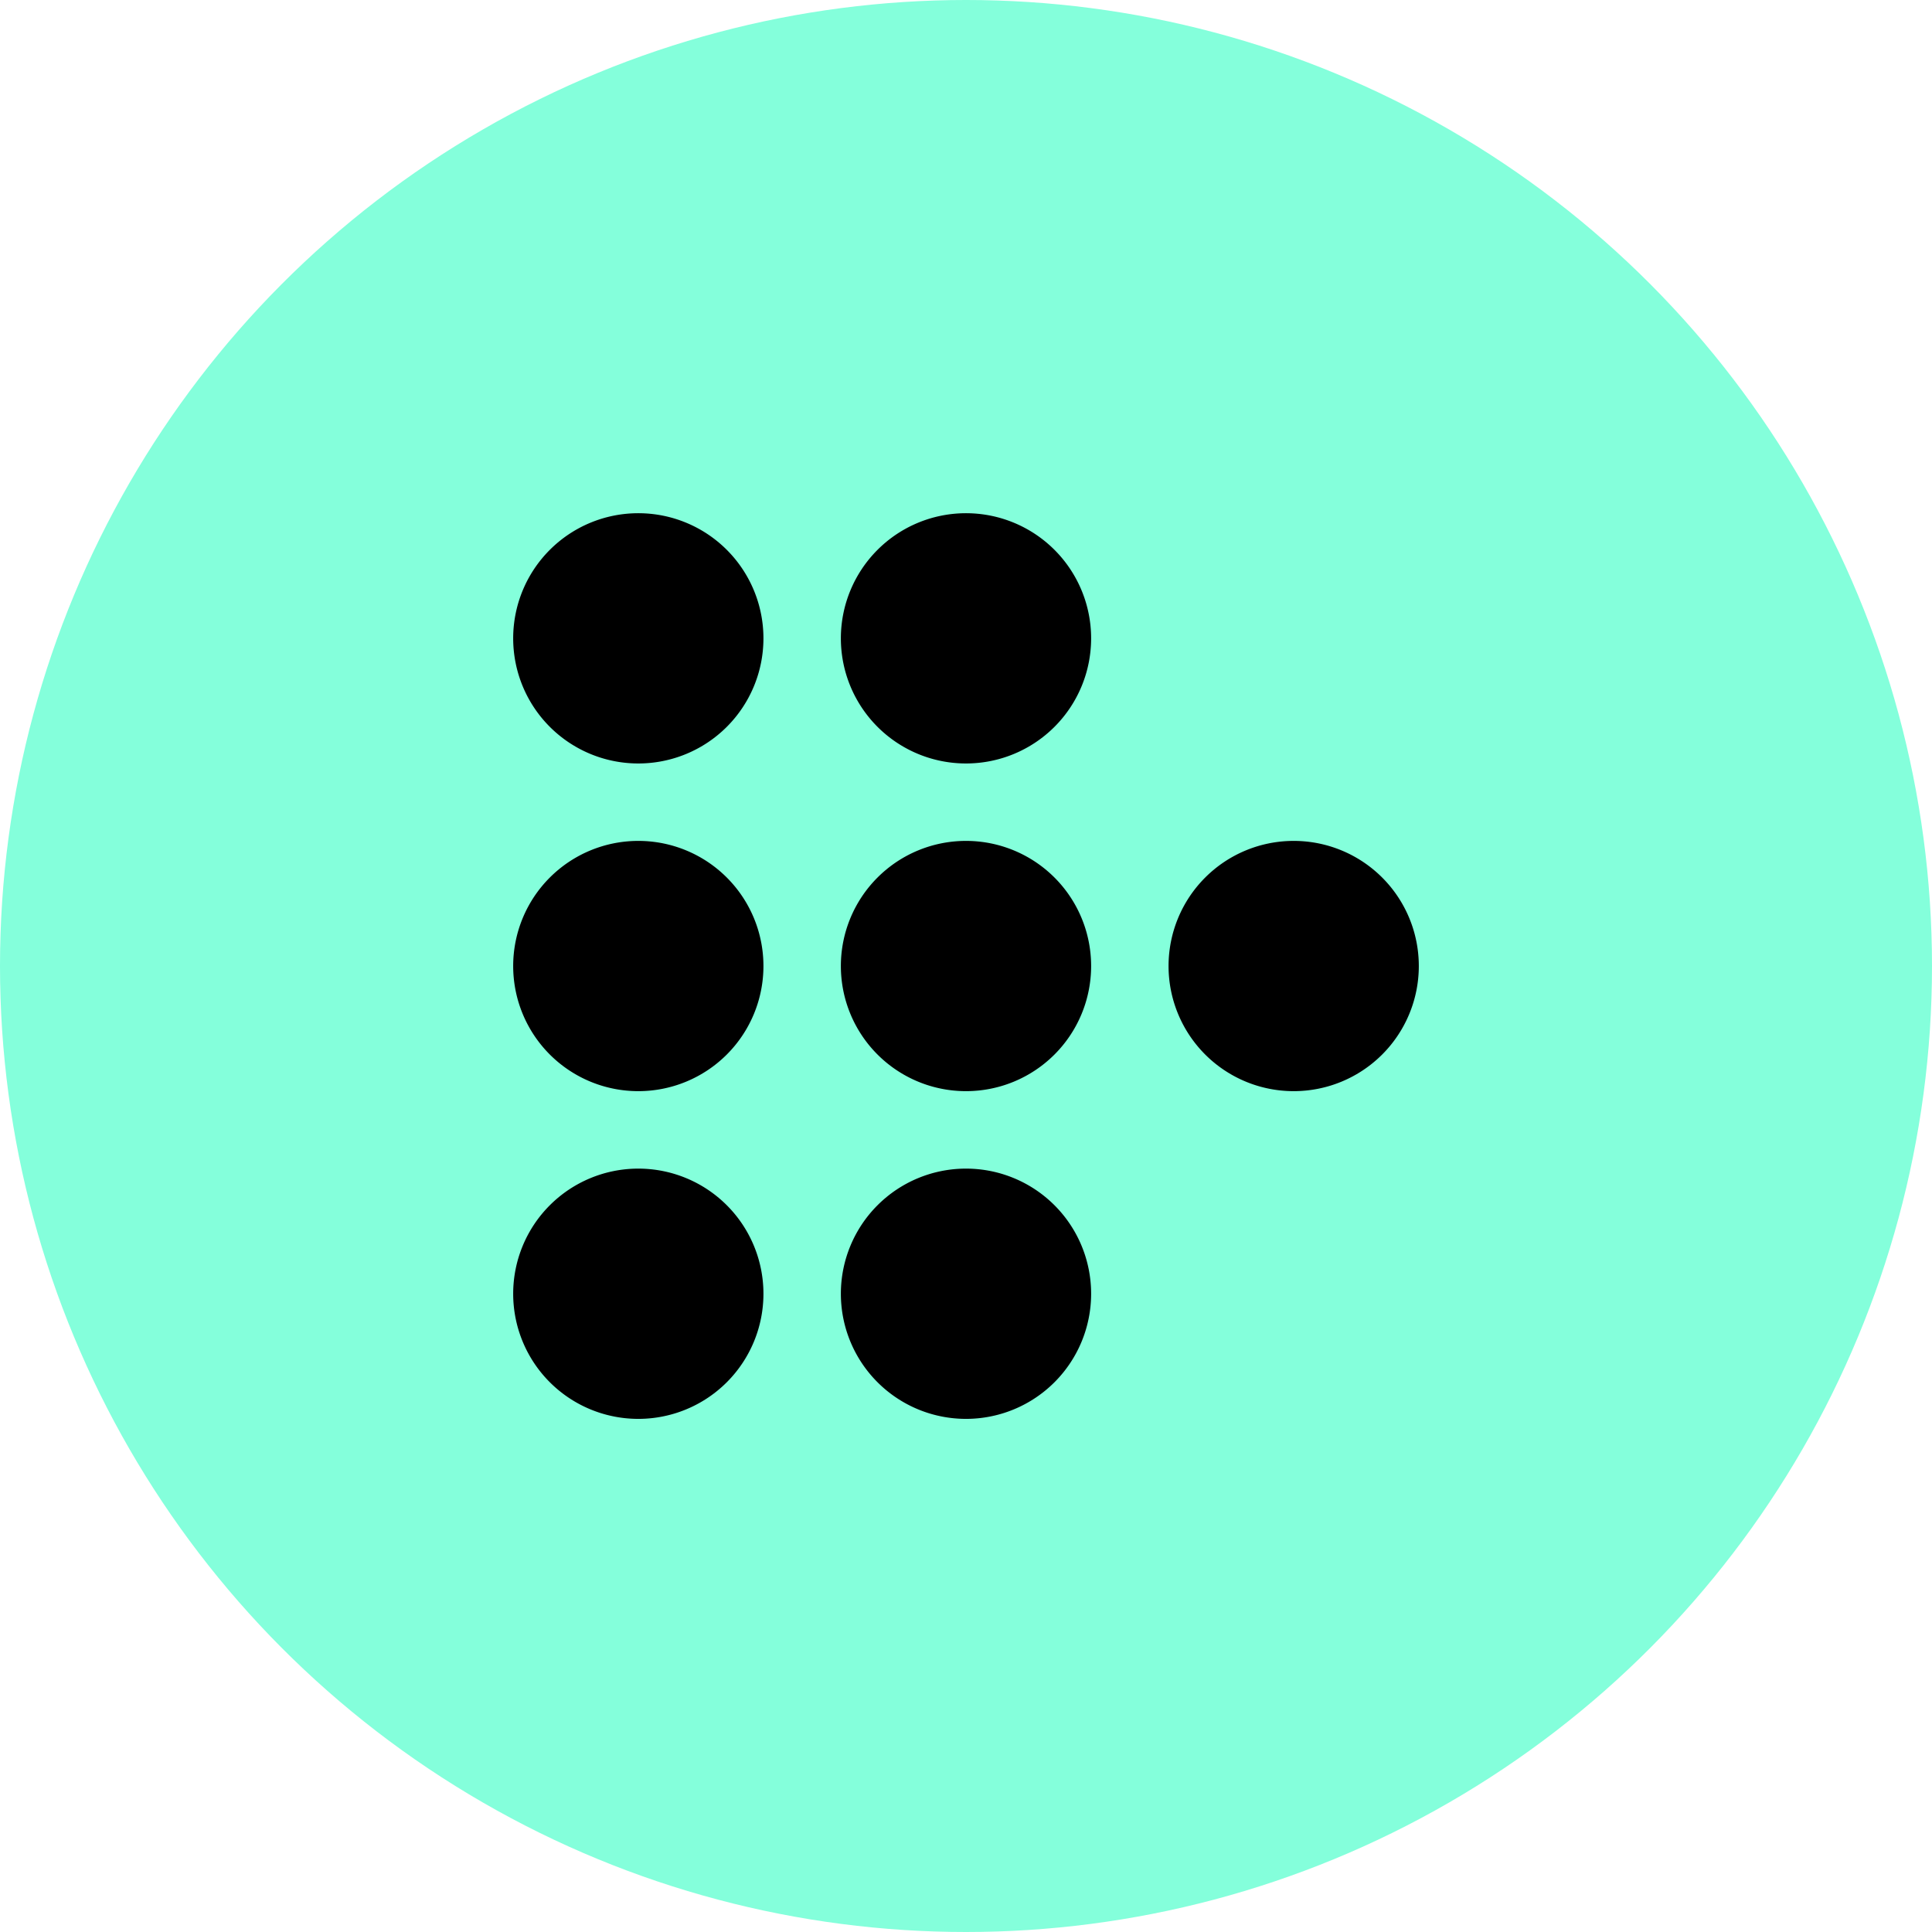 <svg xmlns="http://www.w3.org/2000/svg" width="64" height="64" viewBox="0 0 64 64">
    <g data-name="Group 18546" transform="translate(-480 -432)">
        <circle data-name="Ellipse 1126" cx="32" cy="32" r="32" transform="translate(480 432)" style="fill:#84ffdb"/>
        <g data-name="mob logo final">
            <path data-name="Path 2506" d="M501.145 470.712a4.144 4.144 0 0 1 4.145 4.145 4.144 4.144 0 0 1-4.145 4.145 4.144 4.144 0 0 1-4.145-4.145 4.144 4.144 0 0 1 4.145-4.145z"/>
            <path data-name="Path 2507" d="M501.145 459.856a4.144 4.144 0 0 1 4.145 4.145 4.144 4.144 0 0 1-4.145 4.145 4.144 4.144 0 0 1-4.145-4.145 4.144 4.144 0 0 1 4.145-4.145z"/>
            <path data-name="Path 2508" d="M501.145 449.001a4.144 4.144 0 0 1 4.145 4.145 4.144 4.144 0 0 1-4.145 4.145 4.144 4.144 0 0 1-4.145-4.145 4.144 4.144 0 0 1 4.145-4.145z"/>
            <path data-name="Path 2509" d="M512 470.712a4.144 4.144 0 0 1 4.145 4.145 4.144 4.144 0 0 1-4.145 4.145 4.144 4.144 0 0 1-4.145-4.145 4.144 4.144 0 0 1 4.145-4.145z"/>
            <path data-name="Path 2510" d="M512 459.856a4.144 4.144 0 0 1 4.145 4.145 4.144 4.144 0 0 1-4.145 4.145 4.144 4.144 0 0 1-4.145-4.145 4.144 4.144 0 0 1 4.145-4.145z"/>
            <path data-name="Path 2511" d="M512 449.001a4.144 4.144 0 0 1 4.145 4.145 4.144 4.144 0 0 1-4.145 4.145 4.144 4.144 0 0 1-4.145-4.145 4.144 4.144 0 0 1 4.145-4.145z"/>
            <path data-name="Path 2512" d="M522.855 459.856a4.144 4.144 0 0 1 4.145 4.145 4.144 4.144 0 0 1-4.145 4.145 4.144 4.144 0 0 1-4.145-4.145 4.144 4.144 0 0 1 4.145-4.145z"/>
        </g>
    </g>
</svg>

